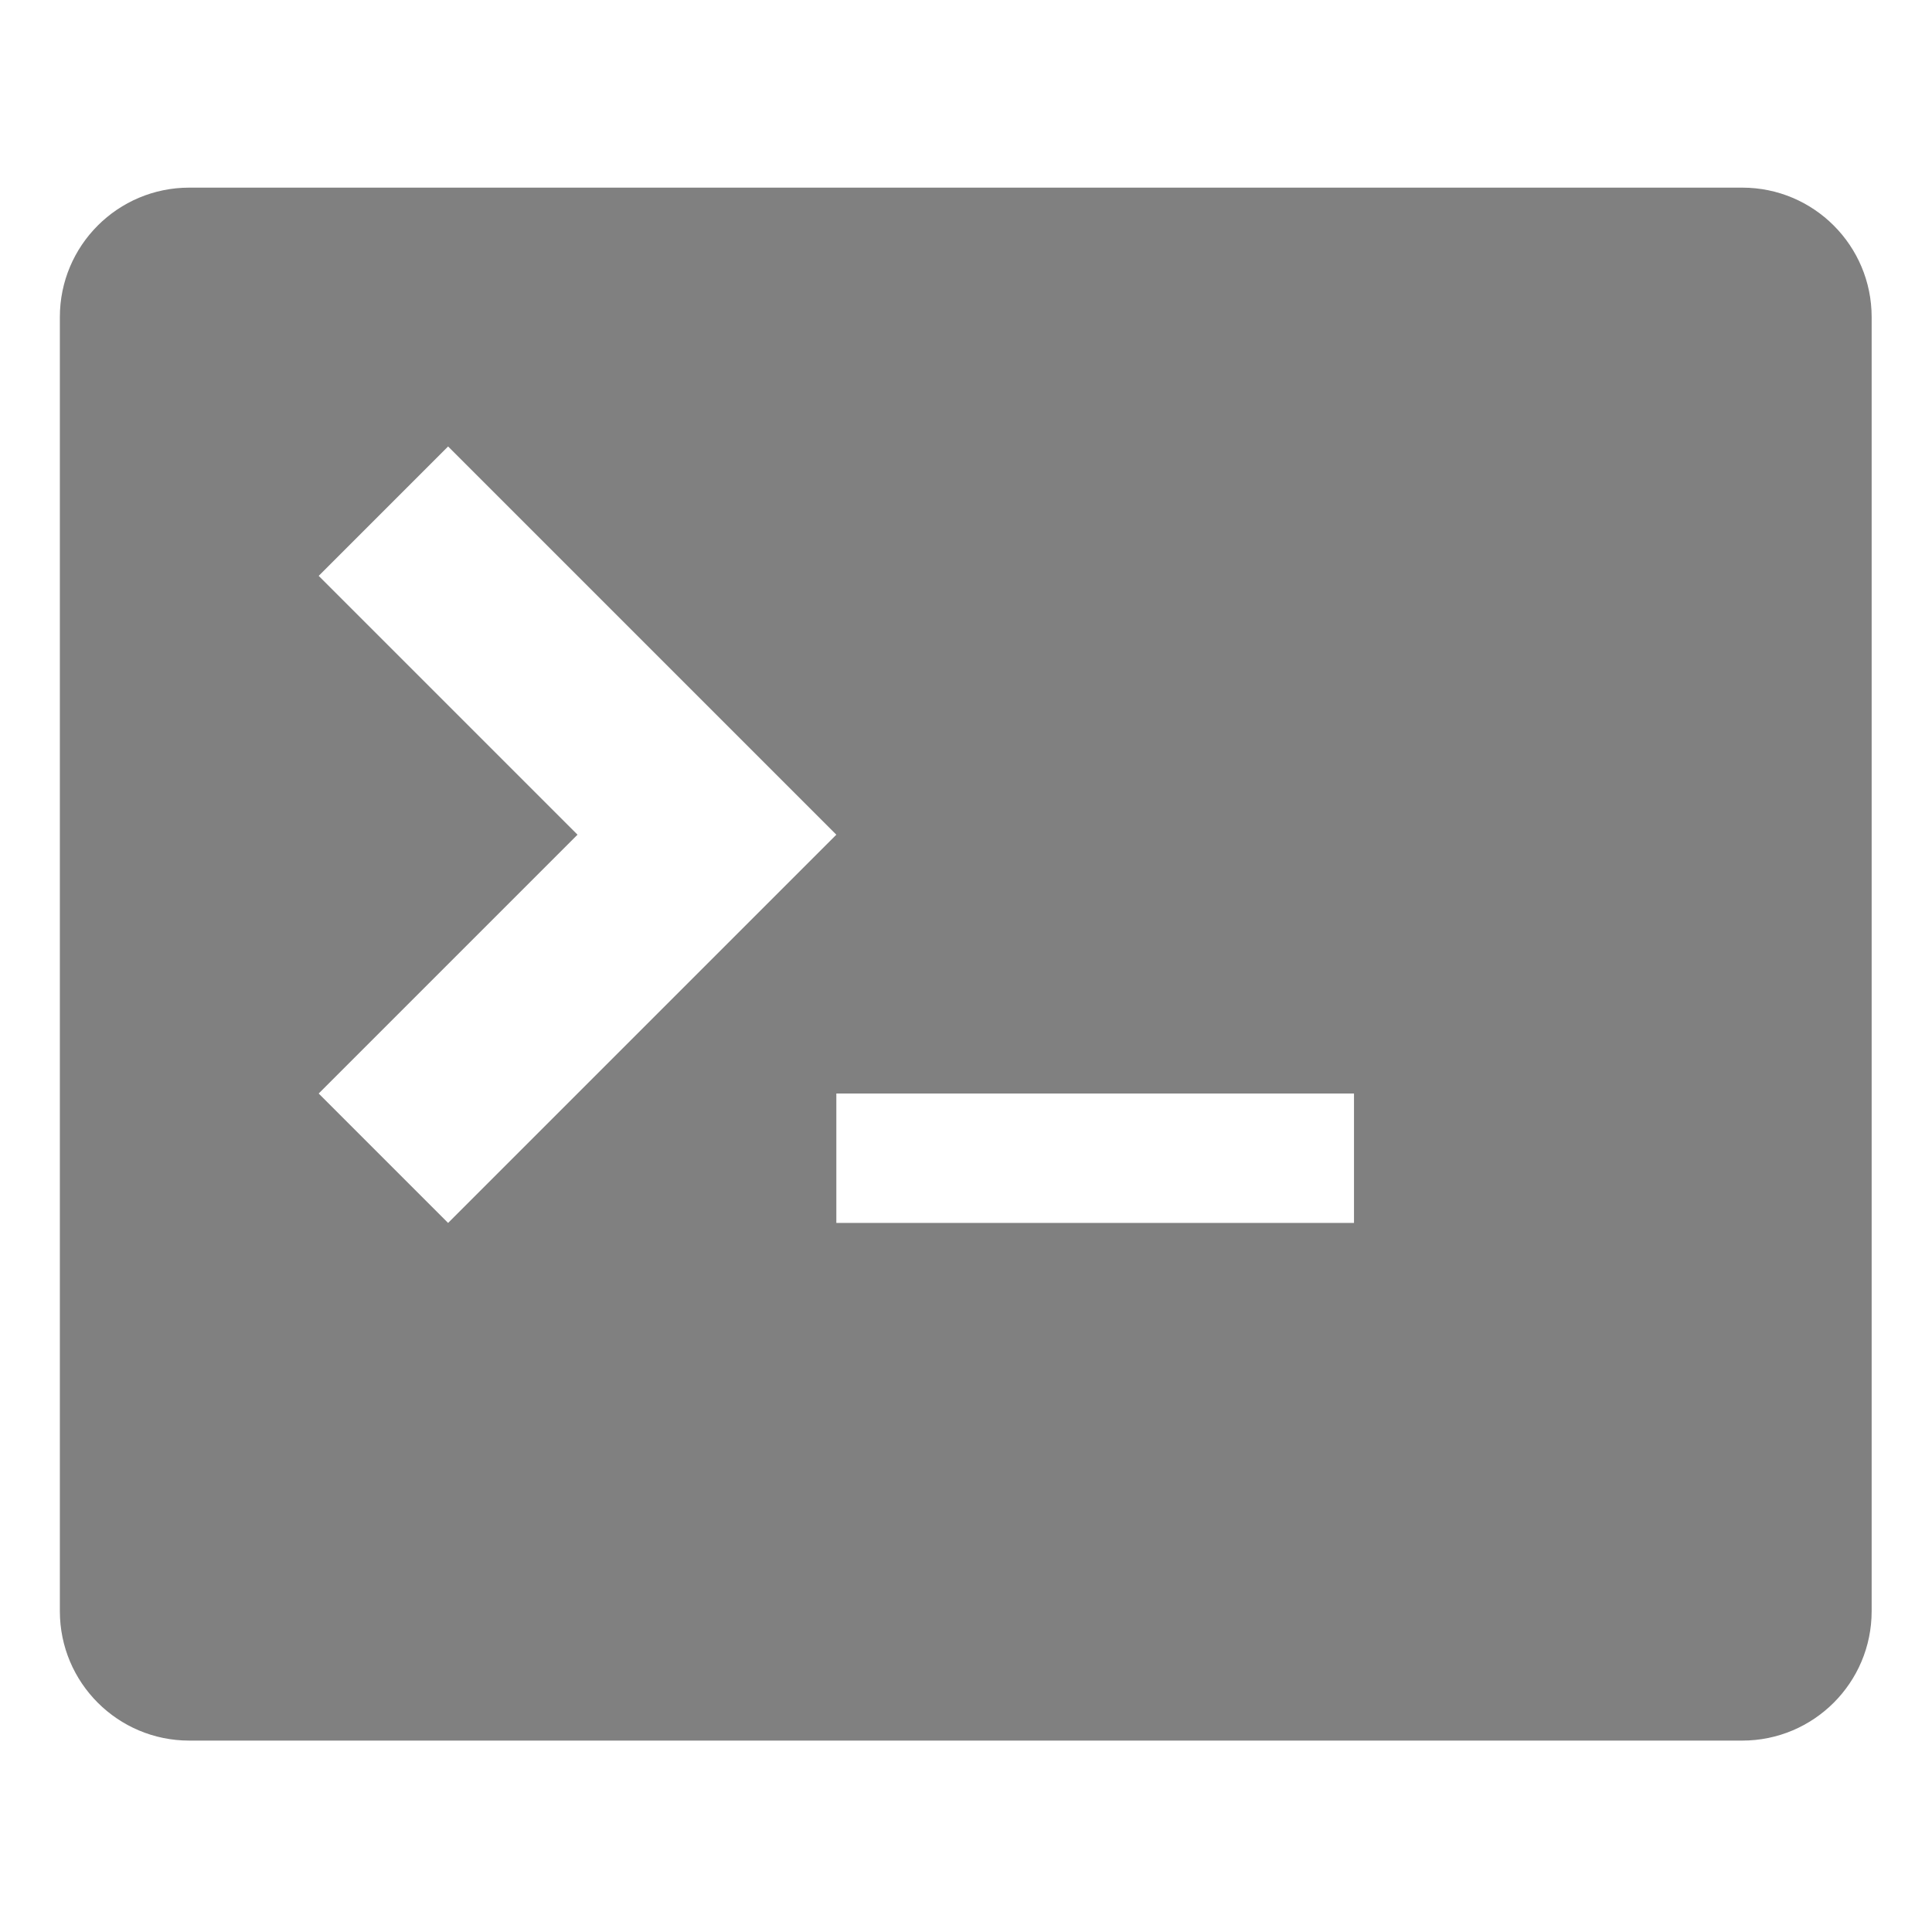 <?xml version="1.0" encoding="UTF-8" standalone="no"?>
<svg
   height="1024"
   width="1024"
   style="fill: #808080"
   version="1.1"
   id="svg119"
   sodipodi:docname="terminal.svg"
   inkscape:version="1.2.2 (b0a8486541, 2022-12-01)"
   xmlns:inkscape="http://www.inkscape.org/namespaces/inkscape"
   xmlns:sodipodi="http://sodipodi.sourceforge.net/DTD/sodipodi-0.dtd"
   xmlns="http://www.w3.org/2000/svg"
   xmlns:svg="http://www.w3.org/2000/svg">
  <defs
     id="defs123" />
  <sodipodi:namedview
     id="namedview121"
     pagecolor="#ffffff"
     bordercolor="#000000"
     borderopacity="0.25"
     inkscape:showpageshadow="2"
     inkscape:pageopacity="0.0"
     inkscape:pagecheckerboard="0"
     inkscape:deskcolor="#d1d1d1"
     showgrid="false"
     inkscape:zoom="0.57038106"
     inkscape:cx="476.87418"
     inkscape:cy="588.20326"
     inkscape:window-width="1920"
     inkscape:window-height="1006"
     inkscape:window-x="0"
     inkscape:window-y="0"
     inkscape:window-maximized="1"
     inkscape:current-layer="svg119" />
  <path
     d="M 923.419,99.449 H 100.318 c -37.886,0 -68.592,30.706 -68.592,68.592 v 685.918 c 0,37.886 30.706,68.592 68.592,68.592 h 823.101 c 37.886,0 68.592,-30.706 68.592,-68.592 v -685.918 c 0,-37.886 -30.706,-68.592 -68.592,-68.592 z M 168.91,579.592 306.094,442.408 168.91,305.225 237.502,236.633 443.277,442.408 237.502,648.184 Z m 548.734,68.592 h -274.367 v -68.592 h 274.367 z"
     id="path117"
     style="stroke-width:1.072" />
</svg>
